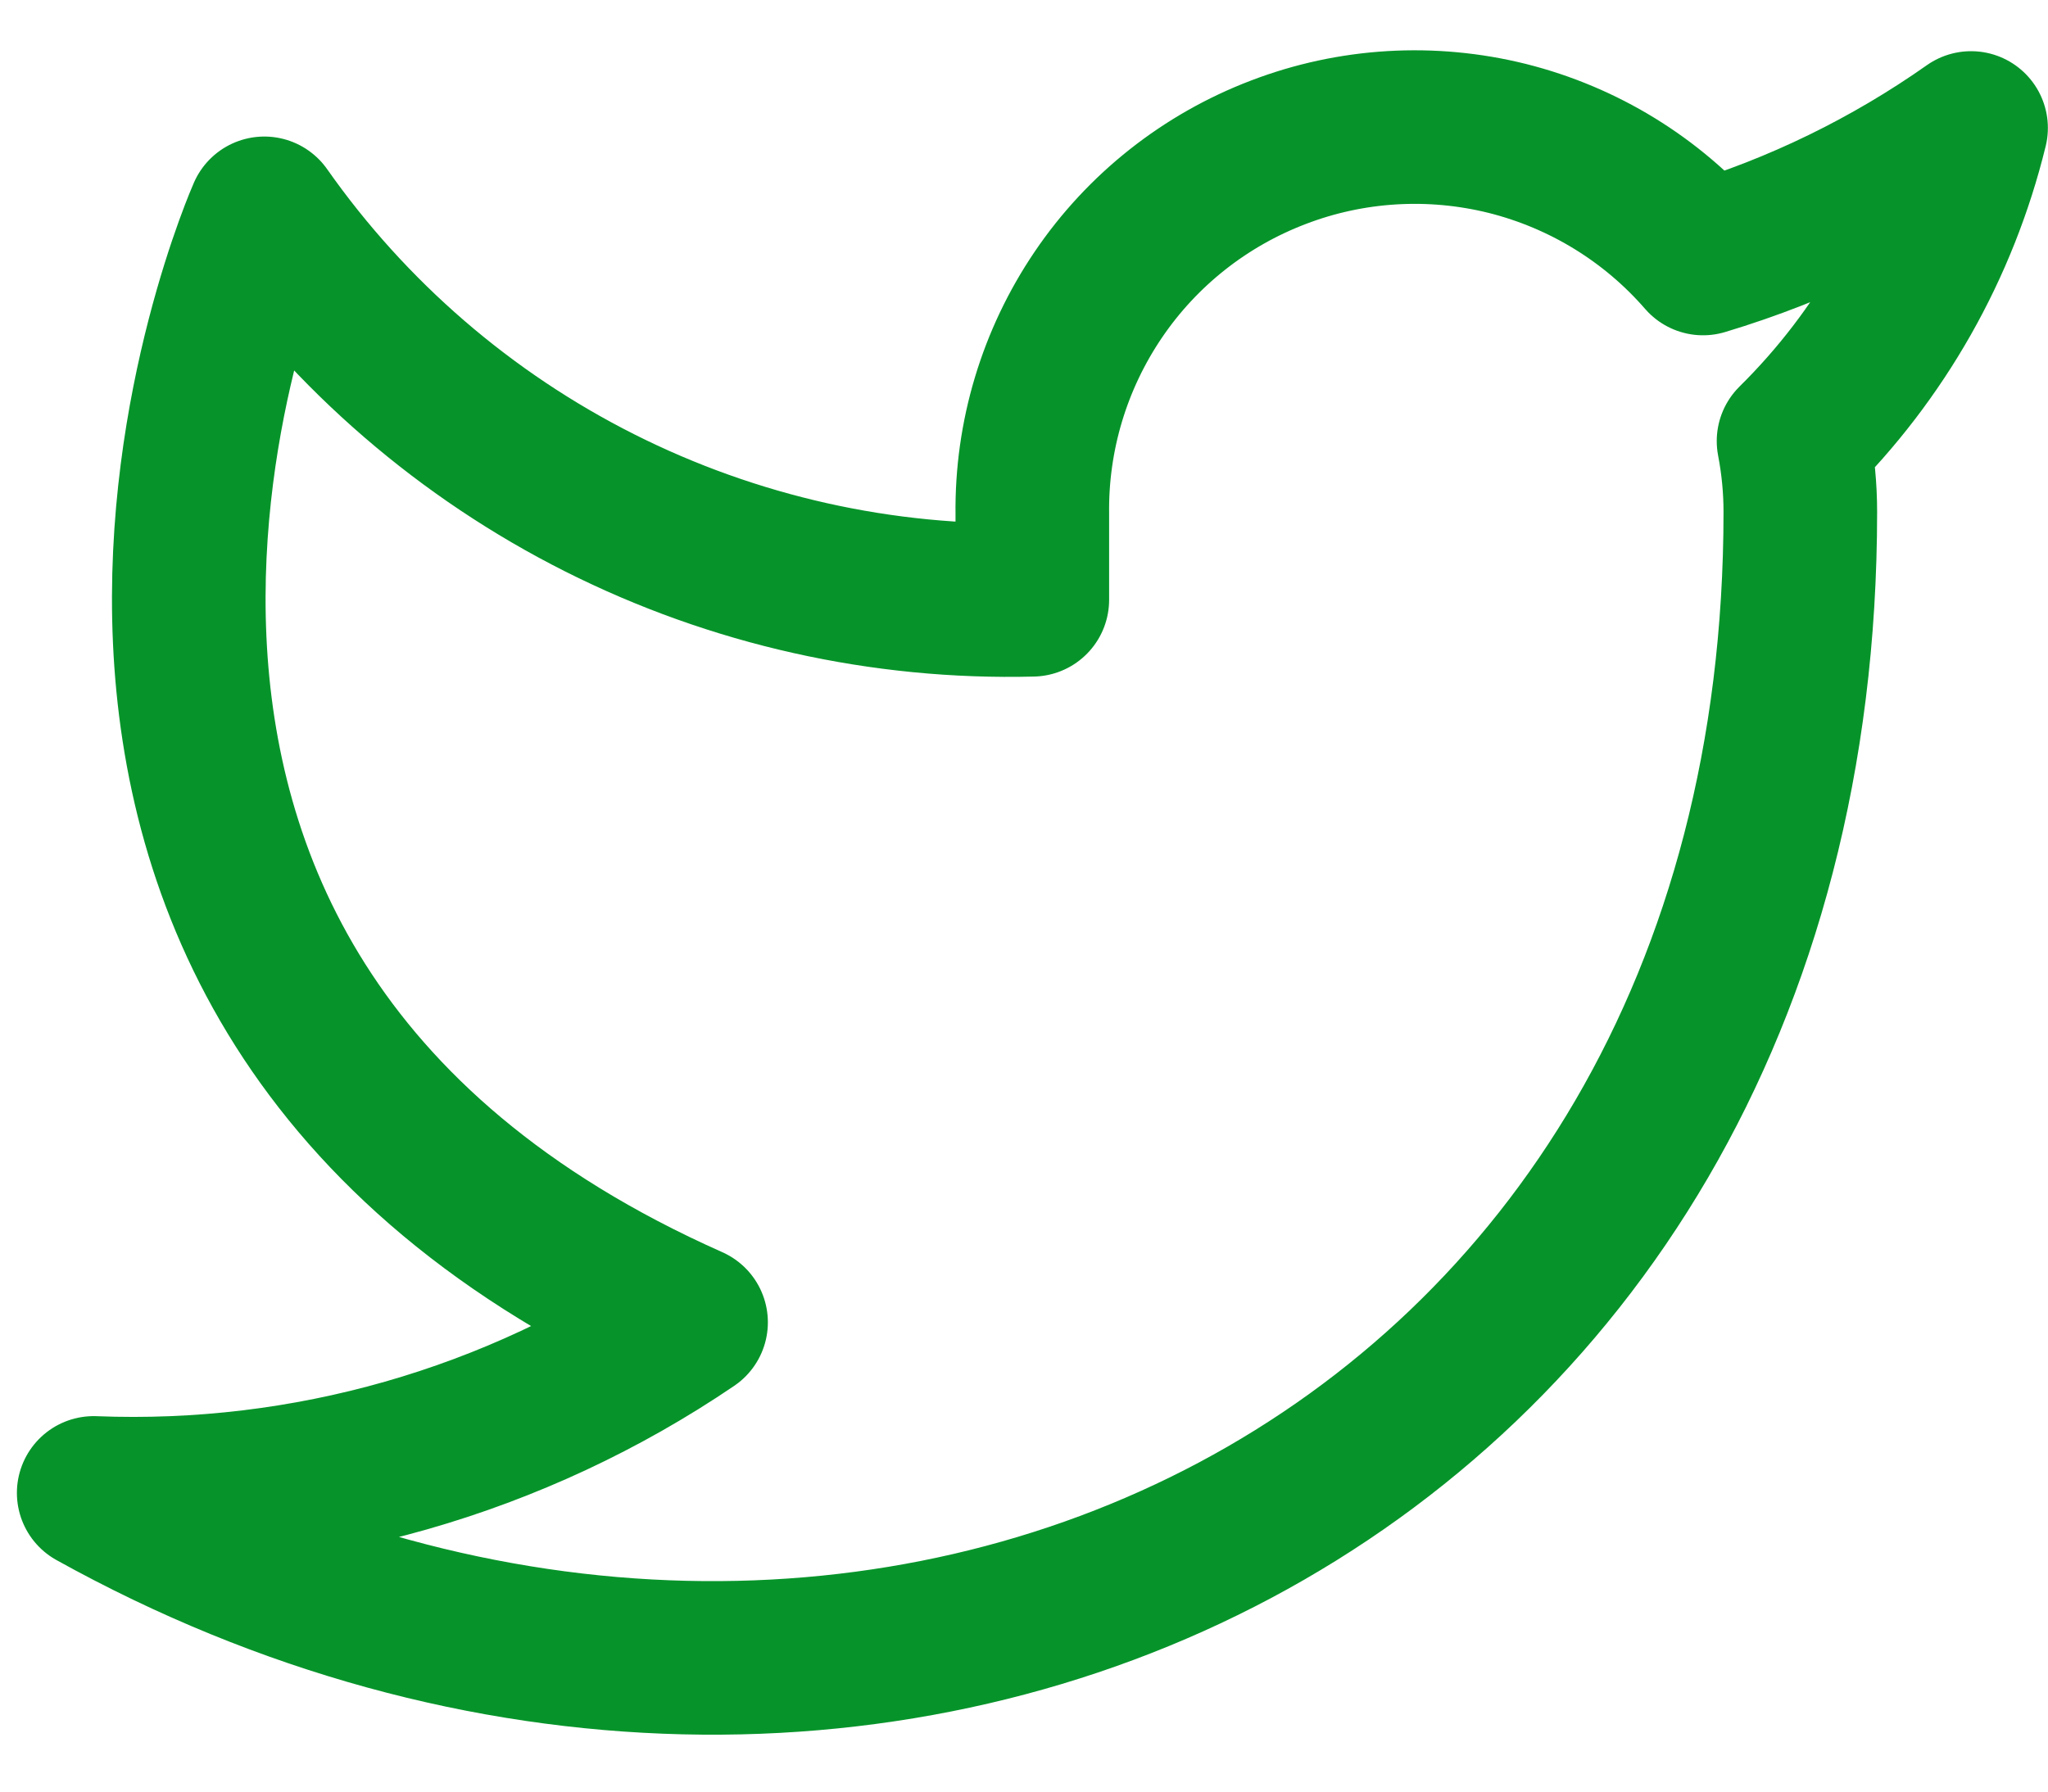 <svg width="16" height="14" viewBox="0 0 16 14" fill="none" xmlns="http://www.w3.org/2000/svg">
<path d="M15.399 1C14.76 1.45 14.053 1.795 13.305 2.02C12.904 1.558 12.37 1.231 11.777 1.082C11.183 0.934 10.558 0.971 9.987 1.19C9.415 1.408 8.924 1.796 8.581 2.302C8.237 2.809 8.057 3.408 8.065 4.02V4.687C6.894 4.717 5.733 4.457 4.686 3.93C3.639 3.403 2.739 2.626 2.065 1.667C2.065 1.667 -0.601 7.667 5.399 10.333C4.026 11.265 2.39 11.732 0.732 11.666C6.732 15 14.065 11.666 14.065 4C14.065 3.814 14.047 3.629 14.012 3.447C14.692 2.776 15.172 1.928 15.399 1V1Z" stroke="#06942A" stroke-width="1.2" stroke-linecap="round" stroke-linejoin="round"/>
</svg>
